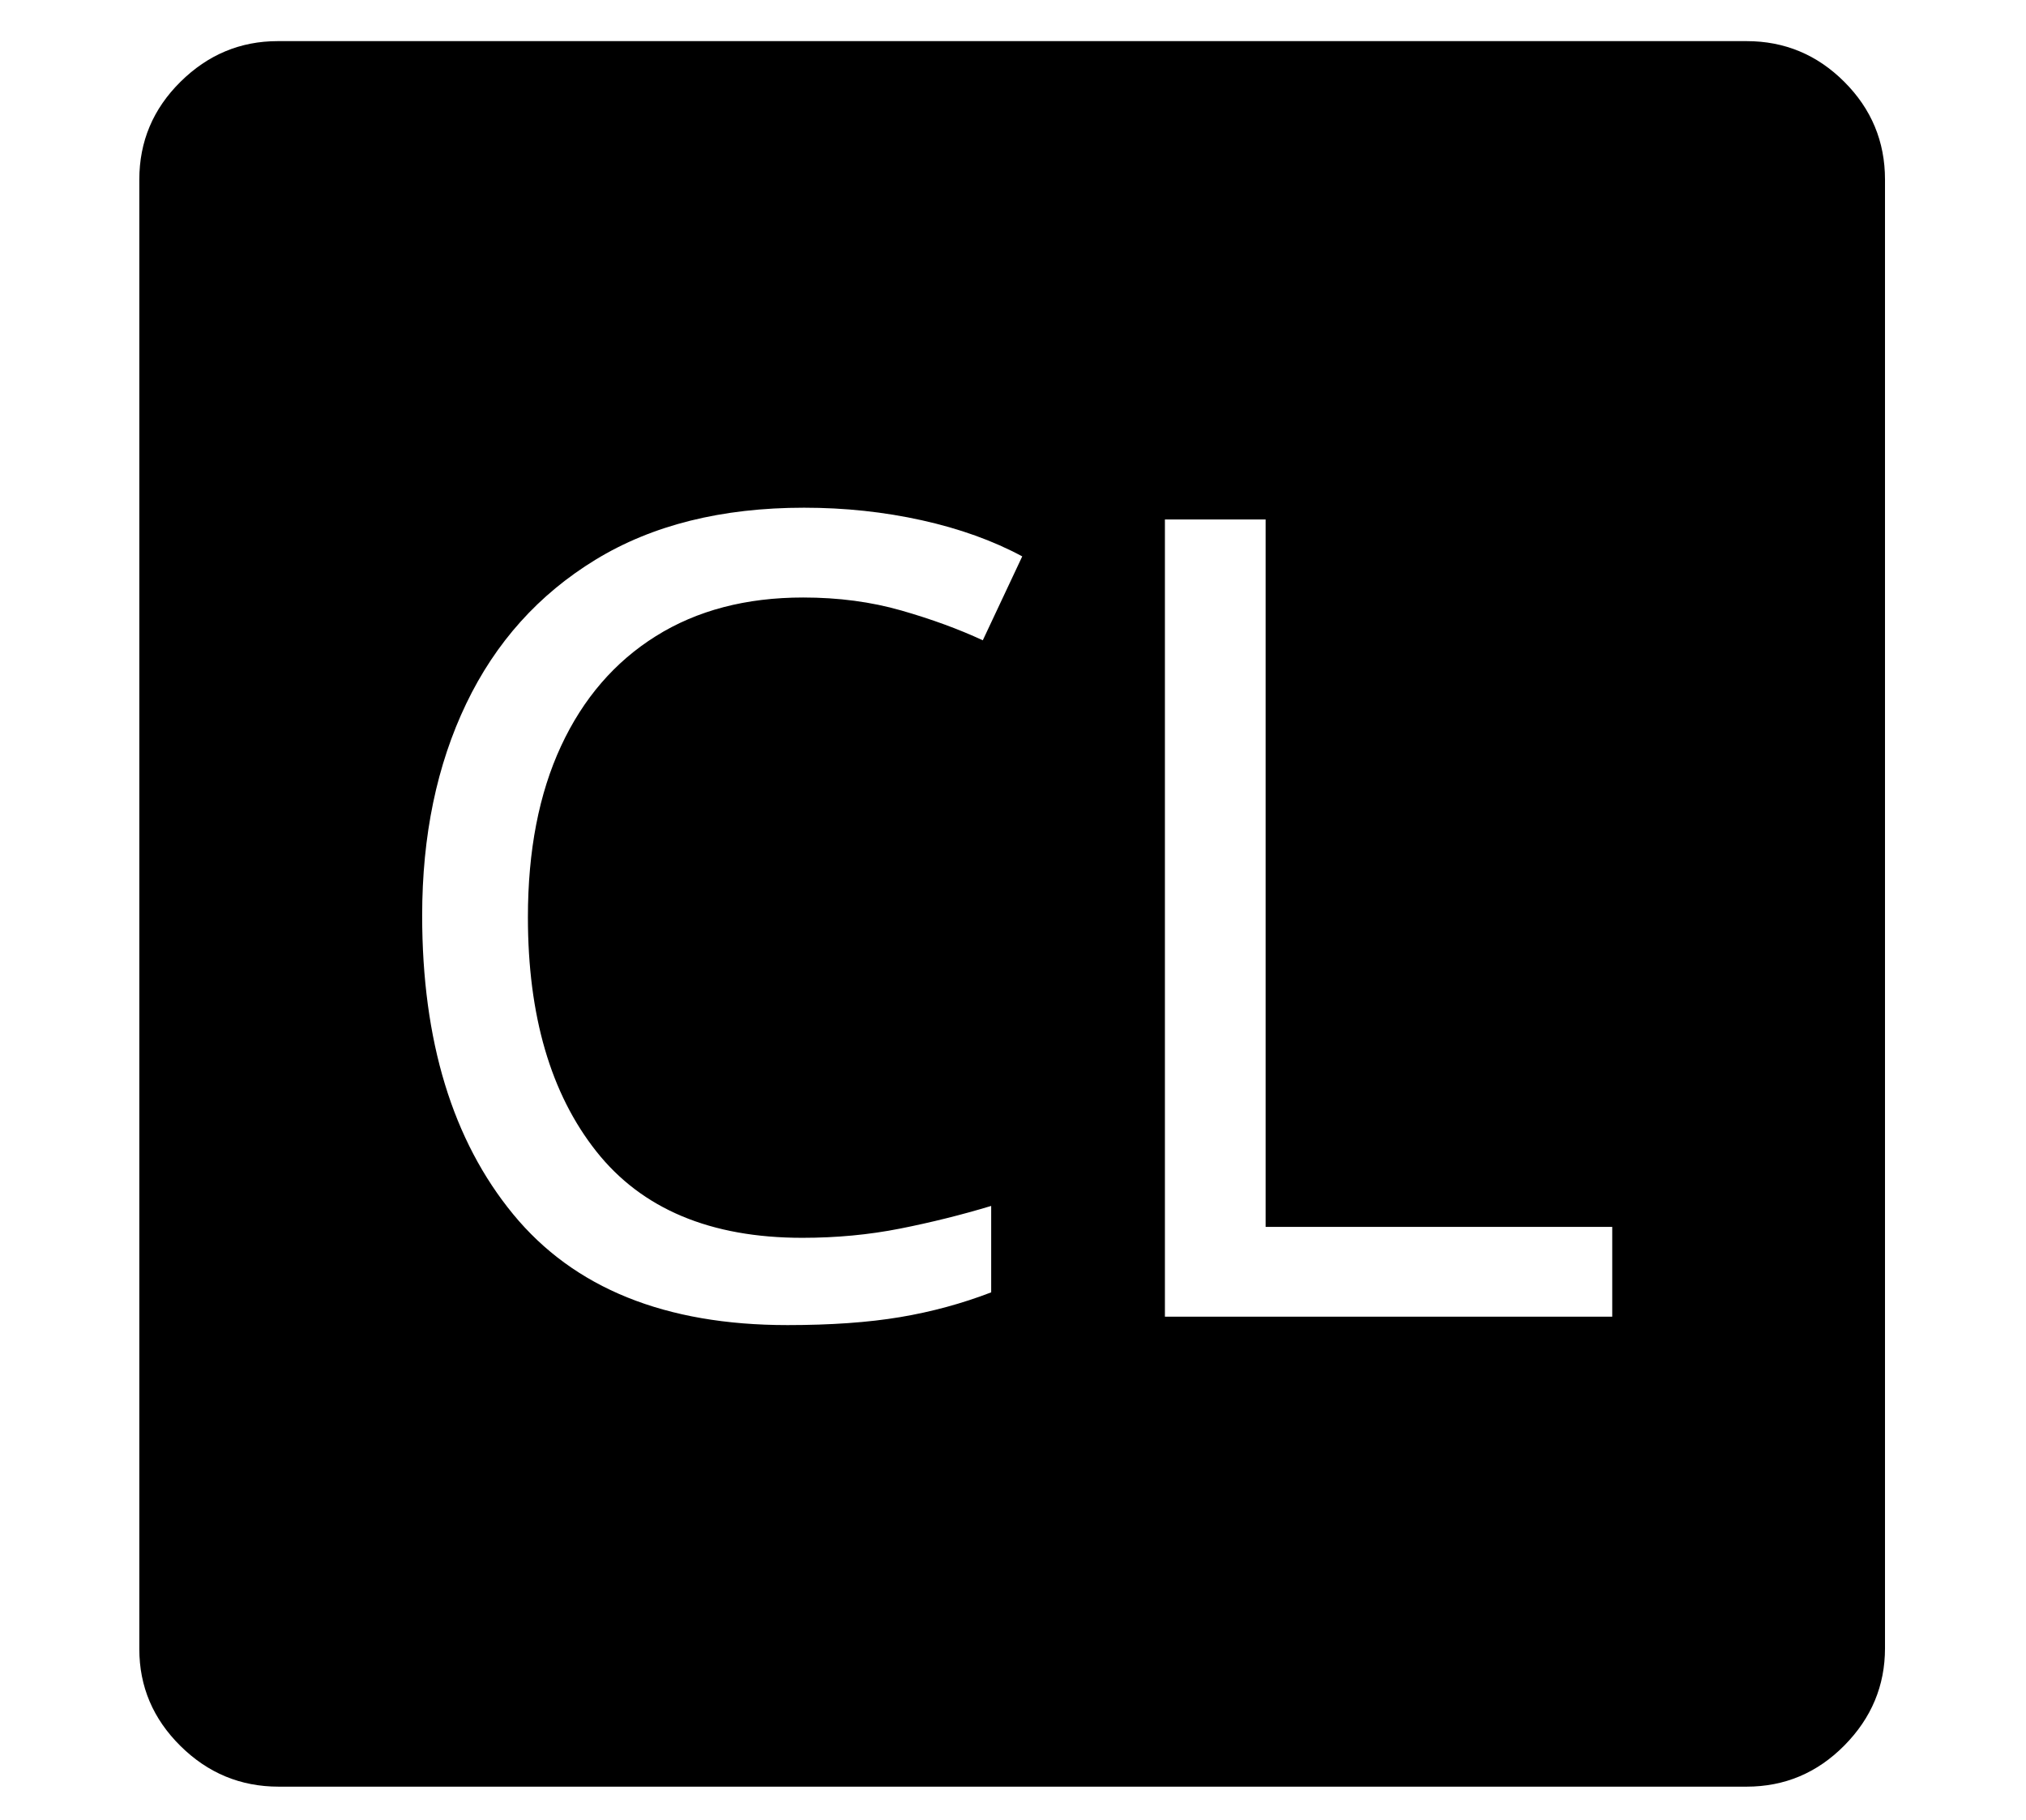 <?xml version="1.0" standalone="no"?>
<!DOCTYPE svg PUBLIC "-//W3C//DTD SVG 1.1//EN" "http://www.w3.org/Graphics/SVG/1.1/DTD/svg11.dtd">
<svg xmlns="http://www.w3.org/2000/svg" xmlns:xlink="http://www.w3.org/1999/xlink" version="1.1"
   viewBox="94 -151 2414 2169">
   <path fill="currentColor"
      d="M1032 1428q78 0 134.5 -9.5t108.5 -29.5v-103q-53 16 -108.5 27t-116.5 11q-164 0 -245.5 -103t-81.5 -279q0 -119 39.5 -204t113 -131t175.5 -46q63 0 117 15.5t97 35.5l47 -100q-52 -28 -119.5 -43t-140.5 -15q-147 0 -248.5 62t-154 171.5t-52.5 252.5
q0 224 108.5 356t326.5 132zM1482 1418h533v-107h-413v-843h-120v950zM426 1978q-68 0 -117 -48.5t-49 -115.5v-1751q0 -68 49 -116.5t116 -48.5h1750q68 0 116.5 48.5t48.5 116.5v1750q0 67 -48.5 116t-116.5 49h-1749z" />
</svg>